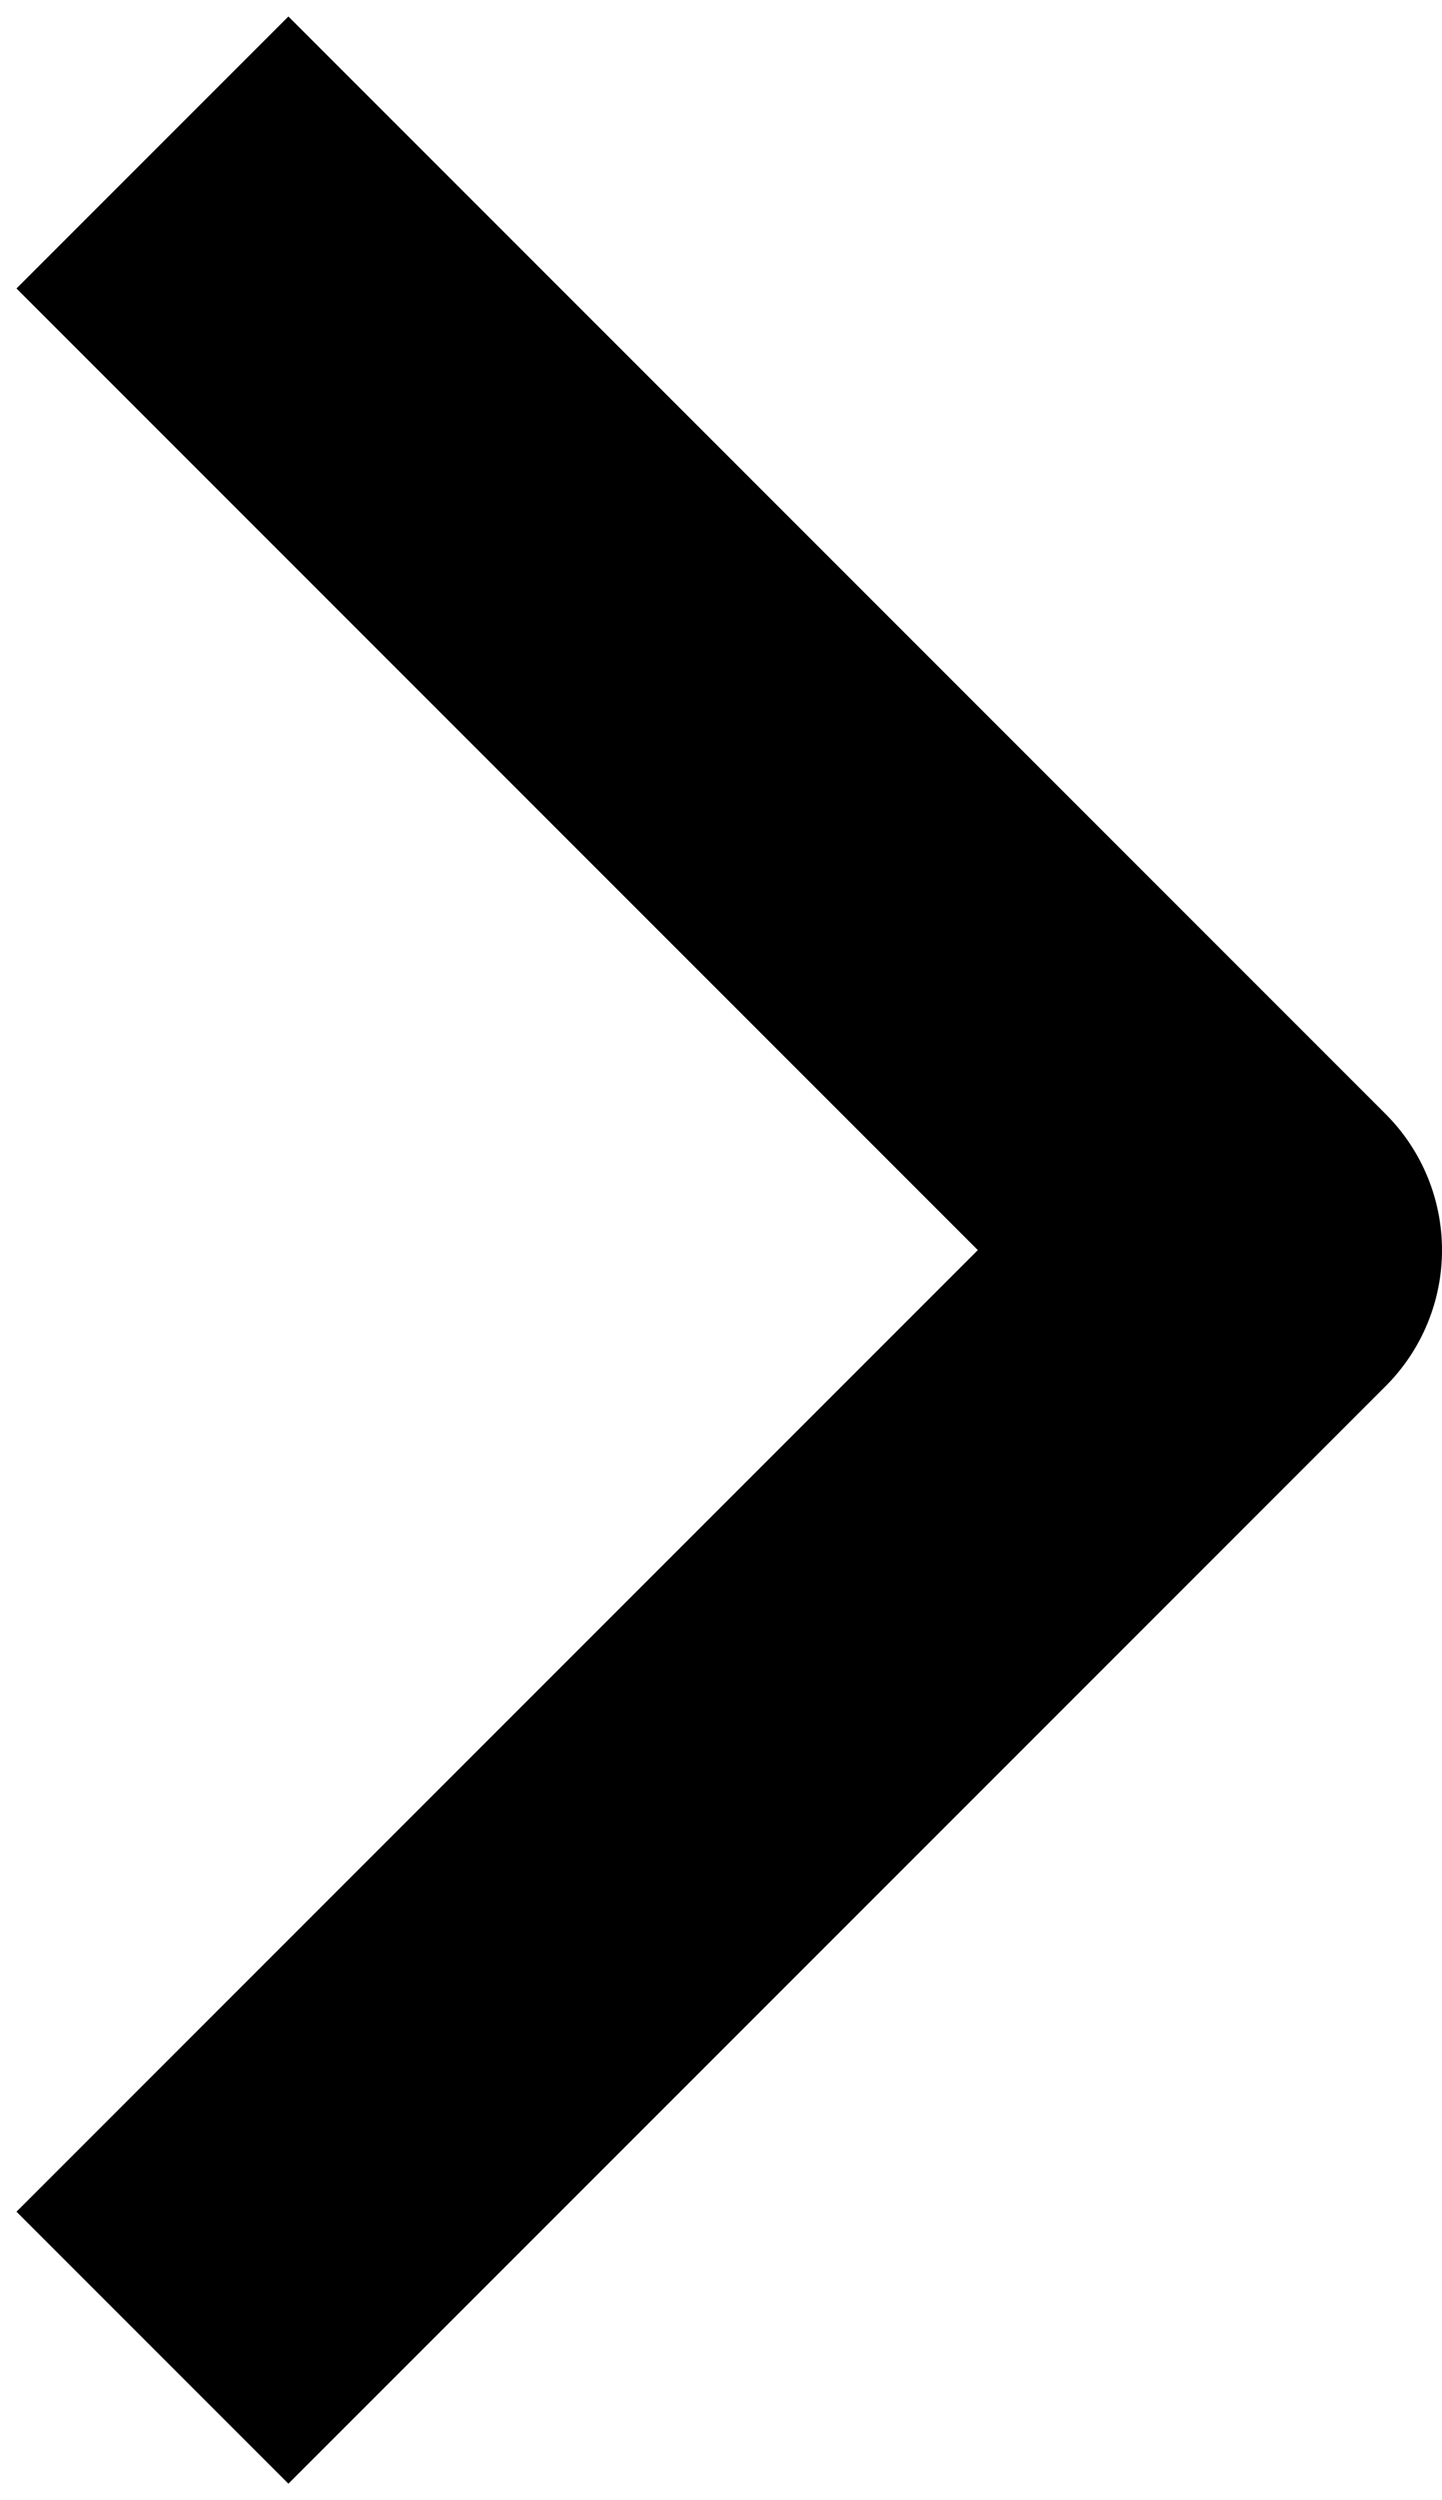 <svg width="15" height="26" viewBox="0 0 15 26" fill="none" xmlns="http://www.w3.org/2000/svg">
<path d="M3 23L13 13L3 3" stroke="currentColor" stroke-width="4" stroke-linecap="square" stroke-linejoin="round"/>
</svg>
